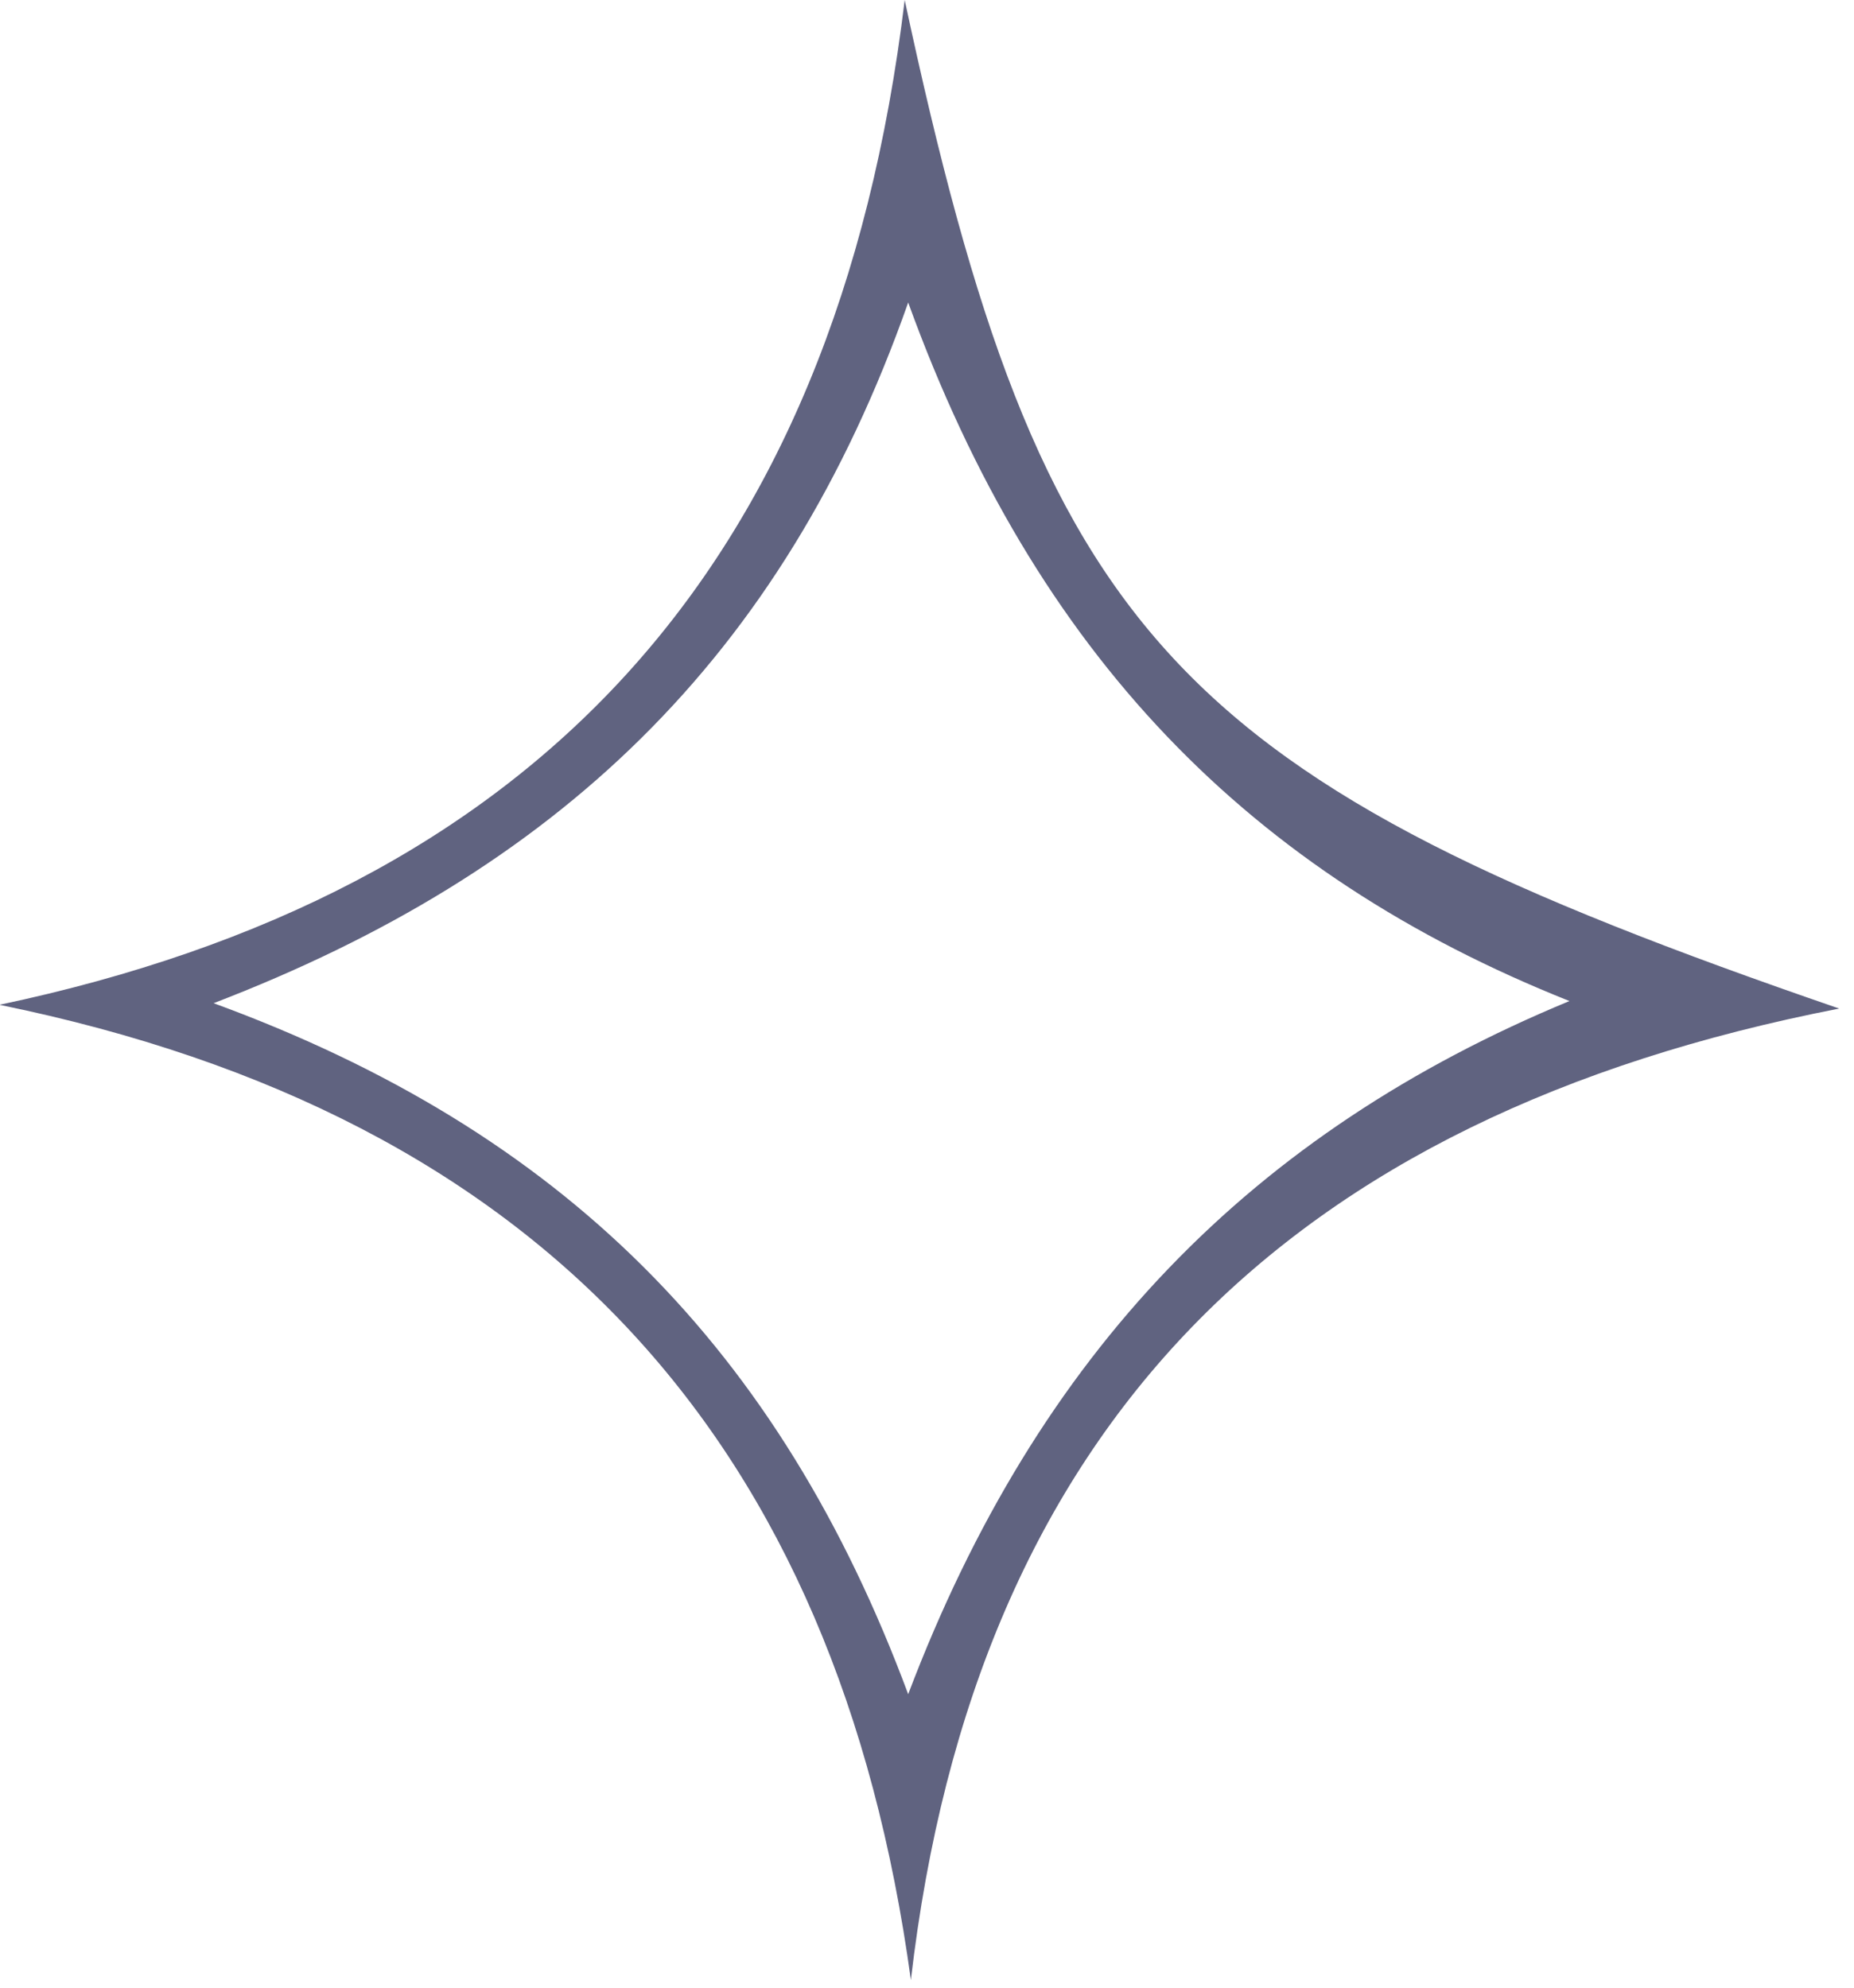 <svg width="69" height="74" viewBox="0 0 69 74" fill="none" xmlns="http://www.w3.org/2000/svg">
<g clip-path="url(#clip0_42_21)">
<path d="M33.67 1.52588e-05C38.77 23.81 43.62 29 68.45 37.54C47.9 41.54 36.29 53.08 33.9 73.7C31.17 53.7 20.24 41.54 -0.02 37.4C19.78 33.22 31.1 21.32 33.67 1.52588e-05ZM58.41 37.26C46.51 32.52 38.55 24.37 33.8 11.26C29.11 24.58 20.63 32.47 7.95 37.34C20.95 42.1 29.02 50.21 33.8 63.06C38.63 50.31 46.62 42.14 58.41 37.26V37.26Z" fill="#606380"/>
</g>
<defs>
<clipPath id="clip0_42_21">
<rect width="68.45" height="73.7" fill="white"/>
</clipPath>
</defs>
</svg>
